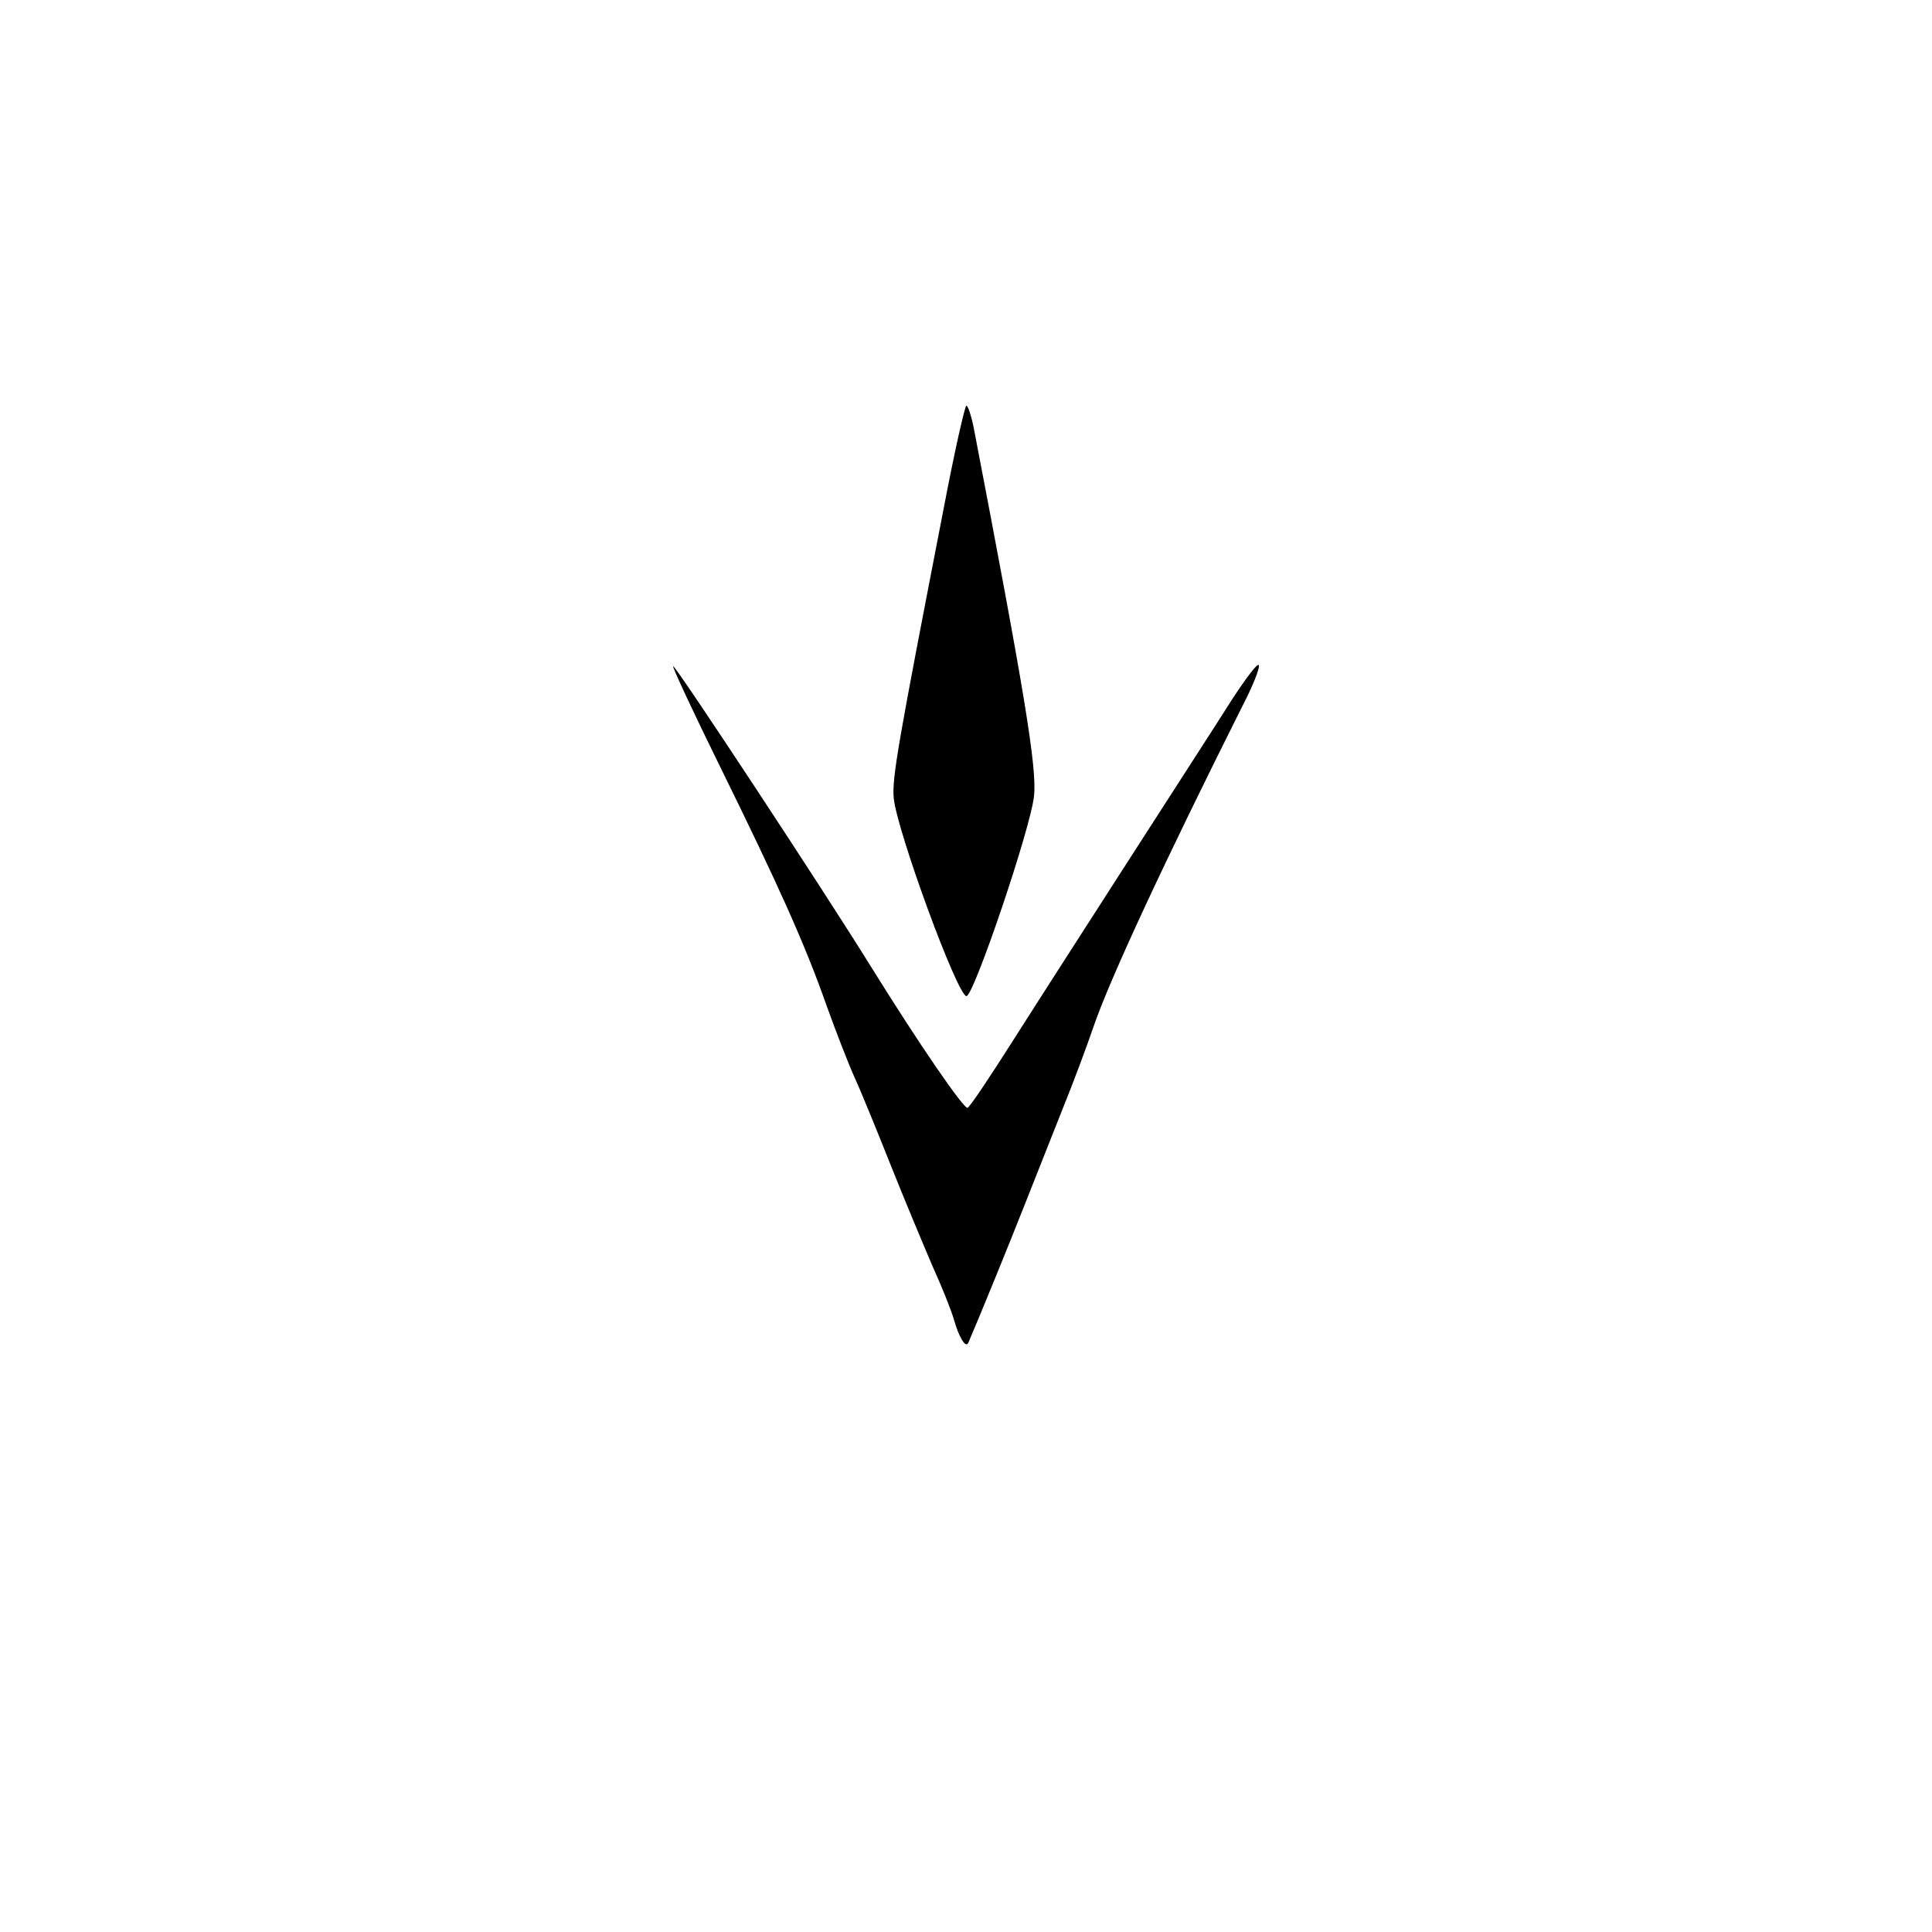 <?xml version="1.0" standalone="no"?>
<!DOCTYPE svg PUBLIC "-//W3C//DTD SVG 20010904//EN"
 "http://www.w3.org/TR/2001/REC-SVG-20010904/DTD/svg10.dtd">
<svg version="1.0" xmlns="http://www.w3.org/2000/svg"
 width="500pt" height="500pt" viewBox="0 0 500 500"
 preserveAspectRatio="xMidYMid meet">

<g transform="translate(0,500) scale(0.1,-0.1)"
fill="#000000" stroke="none">
<path d="M2442 3683 c-118 -608 -134 -697 -129 -749 9 -86 163 -507 188 -512
18 -3 167 436 175 518 8 73 -25 271 -157 958 -6 28 -14 52 -18 52 -4 0 -31
-120 -59 -267z"/>
<path d="M3188 3189 c-36 -57 -155 -241 -263 -409 -108 -168 -245 -381 -304
-474 -59 -93 -111 -171 -117 -173 -10 -3 -125 164 -251 367 -124 200 -506 780
-511 776 -2 -3 53 -121 123 -263 150 -305 218 -456 274 -615 23 -64 55 -147
72 -185 17 -37 59 -140 94 -228 35 -88 84 -205 108 -261 25 -55 50 -118 56
-140 13 -45 30 -74 37 -59 29 67 106 256 145 355 27 69 72 181 99 250 28 69
63 163 79 210 42 124 185 431 387 834 25 48 44 95 42 104 -2 9 -32 -31 -70
-89z"/>
</g>
</svg>
